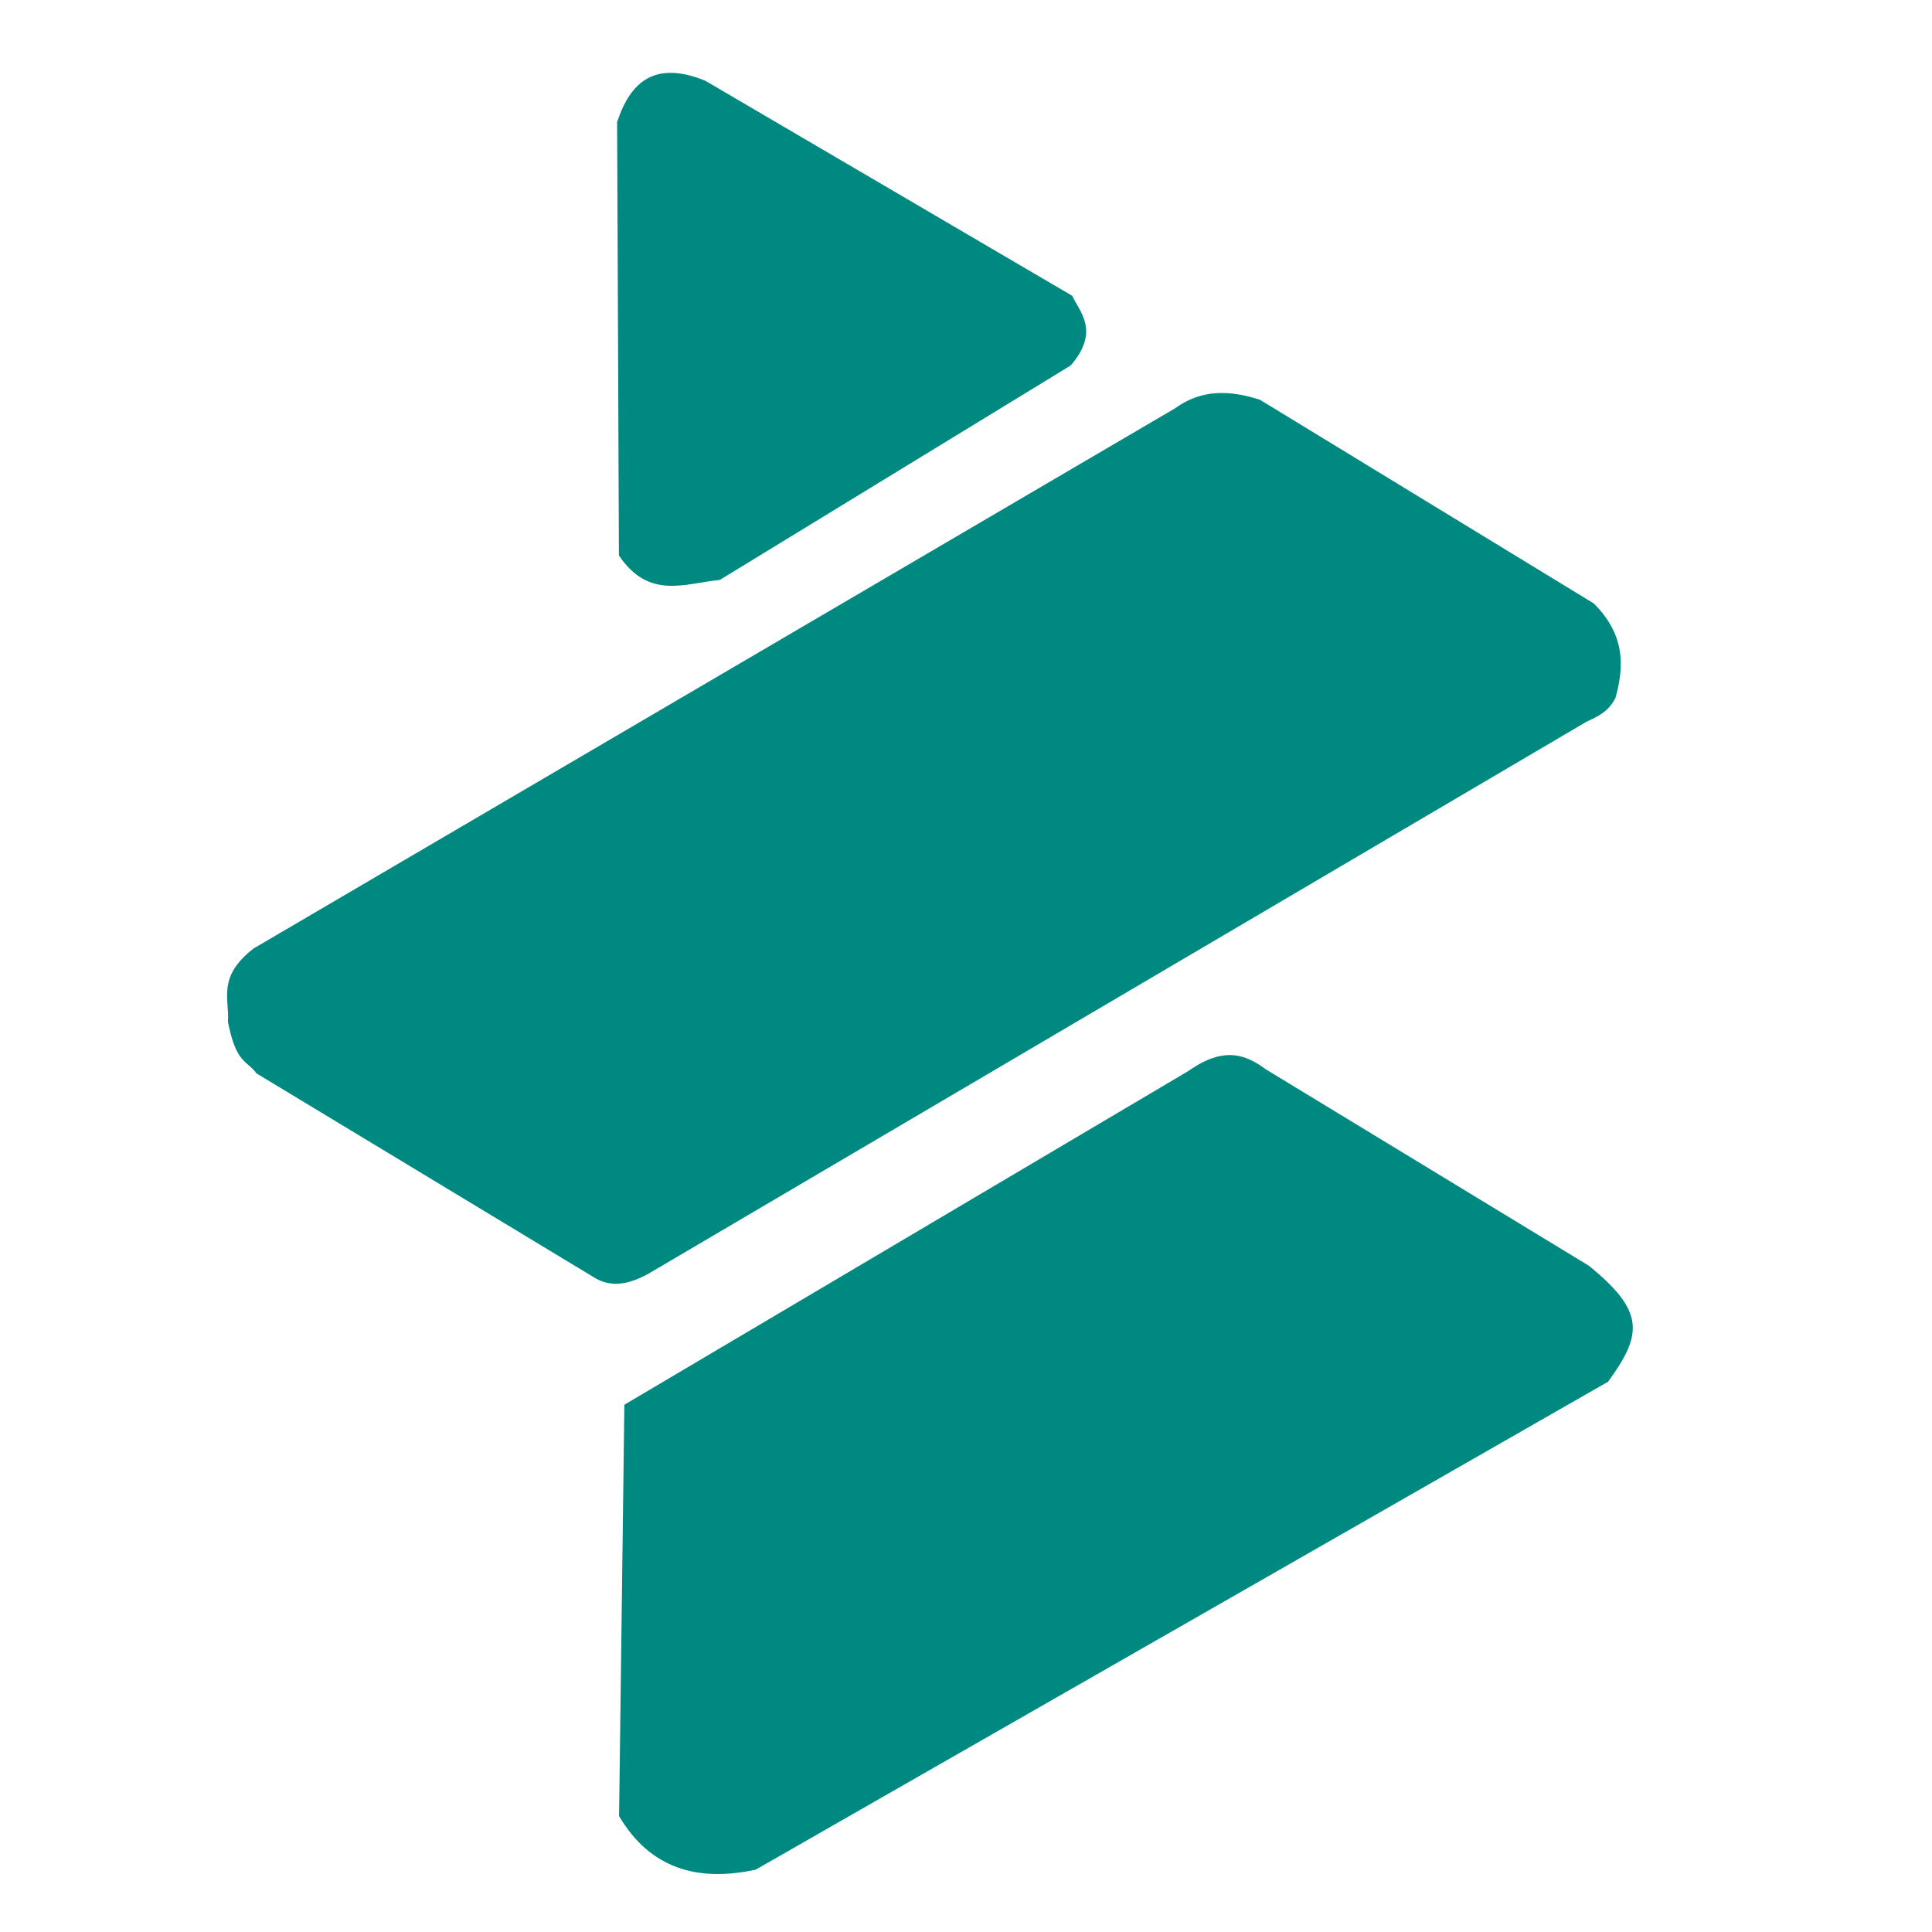 <?xml version="1.0" encoding="UTF-8" standalone="no"?>
<!-- Created with Inkscape (http://www.inkscape.org/) -->

<svg
   width="65mm"
   height="65mm"
   viewBox="0 0 65 65"
   version="1.1"
   id="svg1"
   xml:space="preserve"
   inkscape:version="1.3 (0e150ed6c4, 2023-07-21)"
   sodipodi:docname="logo.svg"
   inkscape:export-filename="logo150.png"
   inkscape:export-xdpi="58.615383"
   inkscape:export-ydpi="58.615383"
   xmlns:inkscape="http://www.inkscape.org/namespaces/inkscape"
   xmlns:sodipodi="http://sodipodi.sourceforge.net/DTD/sodipodi-0.dtd"
   xmlns="http://www.w3.org/2000/svg"
   xmlns:svg="http://www.w3.org/2000/svg"><sodipodi:namedview
     id="namedview1"
     pagecolor="#505050"
     bordercolor="#eeeeee"
     borderopacity="1"
     inkscape:showpageshadow="0"
     inkscape:pageopacity="0"
     inkscape:pagecheckerboard="0"
     inkscape:deskcolor="#d1d1d1"
     inkscape:document-units="mm"
     inkscape:zoom="0.96212121"
     inkscape:cx="81.070866"
     inkscape:cy="190.20472"
     inkscape:window-width="1366"
     inkscape:window-height="744"
     inkscape:window-x="0"
     inkscape:window-y="0"
     inkscape:window-maximized="1"
     inkscape:current-layer="layer1" /><defs
     id="defs1"><inkscape:perspective
       sodipodi:type="inkscape:persp3d"
       inkscape:vp_x="-10.949797 : 28.10786 : 1"
       inkscape:vp_y="0 : 999.99999 : 0"
       inkscape:vp_z="89.050202 : 28.10786 : 1"
       inkscape:persp3d-origin="39.050203 : 11.441193 : 1"
       id="perspective1" /></defs><g
     inkscape:label="Layer 1"
     inkscape:groupmode="layer"
     id="layer1"><path
       style="opacity:1;fill:#008980;fill-opacity:1;stroke-width:0.902"
       d="m 23.737,2.721 12.337,7.231 c 0.227,0.513 0.956,1.178 -0.05,2.343 l -11.805,7.215 c -1.169,0.113 -2.383,0.682 -3.396,-0.822 L 20.762,4.109 c 0.443,-1.358 1.271,-2.088 2.975,-1.389 z"
       id="path13"
       sodipodi:nodetypes="ccccccc" /><path
       style="opacity:1;fill:#008980;fill-opacity:1;stroke-width:0.902"
       d="M 8.521,31.917 39.533,13.738 c 0.923,-0.671 1.883,-0.597 2.854,-0.29 l 11.234,6.854 c 1.062,1.06 1.025,2.12 0.729,3.18 -0.236,0.467 -0.608,0.631 -0.977,0.801 L 21.826,42.847 c -0.604,0.332 -1.206,0.499 -1.798,0.155 L 8.628,36.112 c -0.325,-0.449 -0.674,-0.305 -0.959,-1.728 0.055,-0.788 -0.371,-1.506 0.852,-2.466 z"
       id="path14"
       sodipodi:nodetypes="ccccccccccc" /><path
       style="opacity:1;fill:#008980;fill-opacity:1;stroke-width:0.902"
       d="M 21.006,47.261 39.985,36.031 c 1.196,-0.847 1.936,-0.548 2.601,-0.056 l 10.87,6.609 c 1.885,1.536 1.813,2.303 0.646,3.902 L 25.424,62.903 c -1.963,0.424 -3.553,-0.039 -4.596,-1.802 z"
       id="path15"
       sodipodi:nodetypes="cccccccc" /></g></svg>

